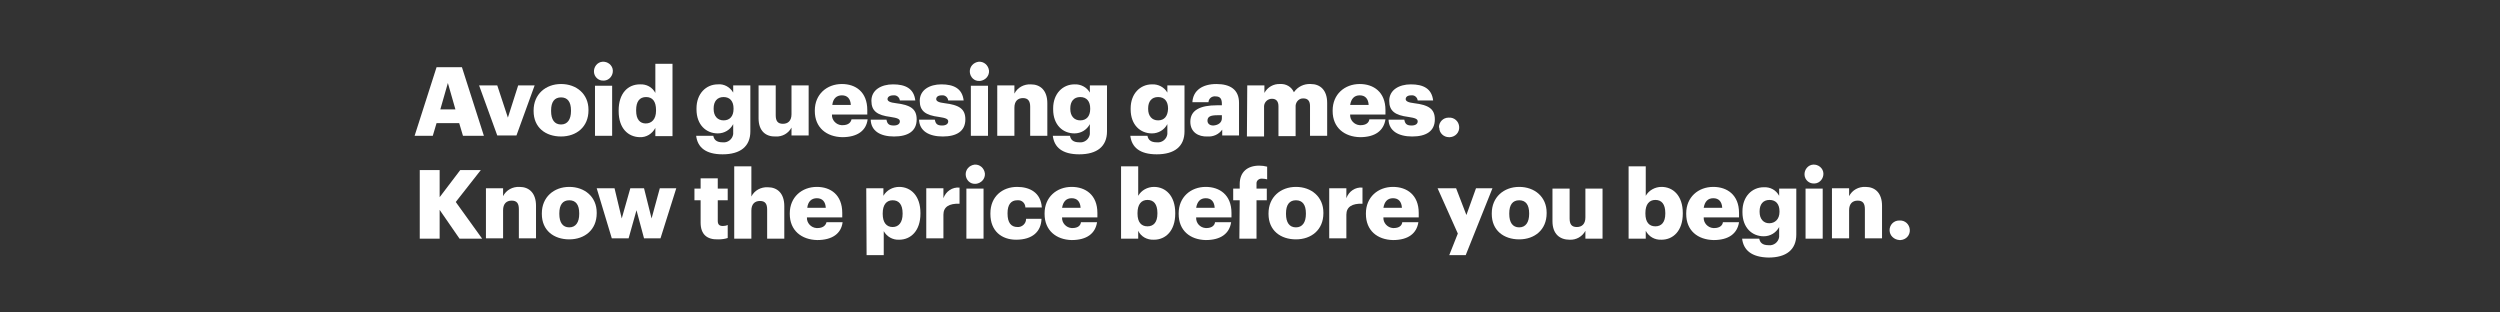 <?xml version="1.0" encoding="utf-8"?>
<!-- Generator: Adobe Illustrator 23.1.0, SVG Export Plug-In . SVG Version: 6.00 Build 0)  -->
<svg version="1.1" id="Layer_1" xmlns="http://www.w3.org/2000/svg" xmlns:xlink="http://www.w3.org/1999/xlink" x="0px" y="0px"
	 viewBox="0 0 729 91" style="enable-background:new 0 0 729 91;" xml:space="preserve">
<rect x="0" y="0" width="729" height="91" fill="#333333" stroke="none"/>
<style type="text/css">
	.st0{fill:none;}
	.st1{fill:#FFFFFF;}
</style>
<title>Asset 22</title>
<g>
	<g id="Layer_23">
		<rect class="st0" width="728" height="90"/>
	</g>
	<g id="Avoid_guessing_games._Know_the_price_before_you_begin.">
		<path class="st1" d="M127.3,19.6h7.4l6.4,20H135l-1.1-3.7h-6.6l-1.1,3.7h-5.3L127.3,19.6z M128.4,31.9h4.4l-2.2-7.7L128.4,31.9z"
			/>
		<path class="st1" d="M139.7,24.9h5.3l3.1,9.4l3-9.4h4.8l-5.3,14.6H145L139.7,24.9z"/>
		<path class="st1" d="M155.6,32.4v-0.2c0-4.7,3.5-7.7,8-7.7s8,2.9,8,7.5v0.2c0,4.8-3.5,7.6-8,7.6S155.6,37.2,155.6,32.4z
			 M166.5,32.4v-0.2c0-2.5-1-3.8-2.9-3.8s-2.9,1.3-2.9,3.8v0.2c0,2.5,1,3.9,2.9,3.9S166.5,34.8,166.5,32.4z"/>
		<path class="st1" d="M173.2,21c-0.1-1.5,1-2.9,2.5-3c1.5-0.1,2.9,1,3,2.5c0.1,1.5-1,2.9-2.5,3c-0.1,0-0.1,0-0.2,0
			C174.6,23.6,173.3,22.5,173.2,21C173.2,21.1,173.2,21,173.2,21z M173.5,25h5v14.6h-5V25z"/>
		<path class="st1" d="M180.4,32.4v-0.2c0-5,2.7-7.6,6.2-7.6c1.9-0.1,3.6,0.8,4.5,2.5v-8.5h5v21.1h-5v-2.4c-0.9,1.7-2.6,2.8-4.6,2.7
			C183.2,39.9,180.4,37.5,180.4,32.4z M191.3,32.3v-0.2c0-2.5-1-3.8-2.9-3.8s-2.9,1.3-2.9,3.8v0.2c0,2.5,1.1,3.7,2.8,3.7
			S191.3,34.8,191.3,32.3z"/>
		<path class="st1" d="M203,39.6h5c0.2,1.1,0.9,1.9,2.7,1.9c1.5,0.2,2.9-0.9,3.1-2.4c0-0.2,0-0.5,0-0.7v-2.2
			c-0.9,1.7-2.6,2.7-4.5,2.7c-3.4,0-6.2-2.5-6.2-7v-0.3c0-4.3,2.8-7,6.2-7c1.8-0.2,3.6,0.8,4.5,2.4v-2.1h5v13.4
			c0,4.4-2.9,6.7-8.1,6.7C205.7,45,203.4,42.9,203,39.6z M213.9,31.8v-0.2c0-2-1-3.3-2.9-3.3s-2.9,1.3-2.9,3.3v0.2
			c0,2,1.1,3.3,2.9,3.3S213.9,33.9,213.9,31.8L213.9,31.8z"/>
		<path class="st1" d="M221.2,34.5v-9.6h5v8.7c0,1.7,0.6,2.5,2.1,2.5s2.5-0.9,2.5-2.8v-8.4h5v14.6h-5v-2.3c-0.9,1.7-2.7,2.7-4.6,2.6
			C223.3,39.9,221.2,38.2,221.2,34.5z"/>
		<path class="st1" d="M237.6,32.4v-0.2c0-4.7,3.5-7.7,7.9-7.7c4,0,7.4,2.3,7.4,7.6v1.3h-10.3c-0.1,1.6,1.2,3,2.8,3.1
			c0.1,0,0.2,0,0.3,0c1.7,0,2.4-0.8,2.6-1.7h4.7c-0.4,3.3-3,5.2-7.4,5.2C241,39.9,237.6,37.2,237.6,32.4z M248.1,30.6
			c-0.1-1.8-1-2.8-2.6-2.8s-2.6,1-2.8,2.8H248.1z"/>
		<path class="st1" d="M253.9,34.9h4.6c0.2,1.1,0.6,1.7,2.1,1.7c1.2,0,1.8-0.5,1.8-1.2s-0.7-1-2.7-1.3c-3.9-0.5-5.6-1.7-5.6-4.7
			c0-3.2,2.9-4.8,6.3-4.8c3.6,0,6.1,1.2,6.5,4.7h-4.5c-0.1-0.9-0.9-1.6-1.8-1.5c0,0-0.1,0-0.1,0c-1.1,0-1.7,0.5-1.7,1.1
			s0.7,1,2.5,1.2c4.1,0.5,6,1.6,6,4.7c0,3.5-2.6,5-6.6,5S254,38.2,253.9,34.9z"/>
		<path class="st1" d="M268,34.9h4.6c0.2,1.1,0.6,1.7,2.1,1.7c1.2,0,1.8-0.5,1.8-1.2s-0.7-1-2.7-1.3c-3.9-0.5-5.6-1.7-5.6-4.7
			c0-3.2,2.9-4.8,6.3-4.8c3.6,0,6.1,1.2,6.5,4.7h-4.5c-0.1-0.9-0.9-1.6-1.8-1.5c0,0-0.1,0-0.1,0c-1.1,0-1.6,0.5-1.6,1.1
			s0.7,1,2.5,1.2c4.1,0.5,6,1.6,6,4.7c0,3.5-2.6,5-6.6,5S268.1,38.2,268,34.9z"/>
		<path class="st1" d="M282.8,21c-0.1-1.5,1-2.8,2.6-3c1.5-0.1,2.8,1,3,2.6c0.1,1.5-1,2.8-2.6,3c-0.1,0-0.1,0-0.2,0
			C284.1,23.7,282.9,22.5,282.8,21C282.8,21.1,282.8,21,282.8,21z M283.1,25h5v14.6h-5V25z"/>
		<path class="st1" d="M290.8,24.9h5v2.4c0.9-1.8,2.8-2.8,4.8-2.7c2.8,0,4.8,1.8,4.8,5.5v9.5h-5v-8.5c0-1.6-0.6-2.5-2.1-2.5
			s-2.5,0.9-2.5,2.8v8.2h-5L290.8,24.9z"/>
		<path class="st1" d="M307,39.6h5c0.2,1.1,0.9,1.9,2.7,1.9c1.5,0.2,2.9-0.9,3.1-2.4c0-0.2,0-0.5,0-0.7v-2.2
			c-0.9,1.7-2.6,2.7-4.5,2.7c-3.4,0-6.2-2.5-6.2-7v-0.3c0-4.3,2.8-7,6.2-7c1.8-0.1,3.6,0.8,4.5,2.4v-2.1h5v13.4
			c0,4.4-2.9,6.7-8.1,6.7C309.7,45,307.4,42.9,307,39.6z M317.9,31.8v-0.2c0-2-1-3.3-2.9-3.3s-2.9,1.3-2.9,3.3v0.2
			c0,2,1.1,3.3,2.9,3.3S317.9,33.9,317.9,31.8L317.9,31.8z"/>
		<path class="st1" d="M329.6,39.6h5c0.2,1.1,0.9,1.9,2.7,1.9c1.5,0.2,2.9-0.9,3.1-2.4c0-0.2,0-0.5,0-0.7v-2.2
			c-0.9,1.7-2.6,2.7-4.5,2.7c-3.4,0-6.2-2.5-6.2-7v-0.3c0-4.3,2.8-7,6.2-7c1.8-0.1,3.6,0.8,4.5,2.4v-2.1h5v13.4
			c0,4.4-2.9,6.7-8.1,6.7C332.3,45,330,42.9,329.6,39.6z M340.6,31.8v-0.2c0-2-1-3.3-2.9-3.3s-2.9,1.3-2.9,3.3v0.2
			c0,2,1.1,3.3,2.9,3.3S340.5,33.9,340.6,31.8L340.6,31.8z"/>
		<path class="st1" d="M347.1,35.5c0-3.4,2.9-4.8,7.8-4.8h1.4v-0.3c0-1.4-0.3-2.3-1.9-2.3c-1-0.1-1.9,0.6-2,1.6c0,0,0,0.1,0,0.1
			h-4.7c0.2-3.5,3-5.3,7-5.3s6.6,1.6,6.6,5.5v9.5h-4.9v-1.7c-1,1.4-2.6,2.1-4.3,2C349.5,39.9,347.1,38.6,347.1,35.5z M356.3,34.5
			v-0.9H355c-2,0-2.9,0.4-2.9,1.6c0,0.8,0.6,1.4,1.7,1.4C355.3,36.5,356.3,35.7,356.3,34.5z"/>
		<path class="st1" d="M363.7,24.9h5v2.2c0.9-1.7,2.7-2.7,4.6-2.6c1.7-0.1,3.3,0.8,4,2.4c1.1-1.6,2.9-2.5,4.9-2.4
			c2.8,0,4.8,1.8,4.8,5.5v9.6h-5v-8.7c0-1.5-0.7-2.2-1.9-2.2c-1.2-0.1-2.2,0.9-2.3,2.1c0,0.1,0,0.3,0,0.4v8.5h-5v-8.7
			c0-1.5-0.7-2.2-1.9-2.2c-1.2,0-2.2,0.9-2.3,2.1c0,0.1,0,0.3,0,0.4v8.5h-5L363.7,24.9z"/>
		<path class="st1" d="M388.6,32.4v-0.2c0-4.7,3.5-7.7,7.9-7.7c4,0,7.5,2.3,7.5,7.6v1.3h-10.3c-0.1,1.6,1.2,3,2.8,3.1
			c0.1,0,0.2,0,0.3,0c1.6,0,2.4-0.8,2.5-1.7h4.7c-0.5,3.3-3,5.2-7.4,5.2C392,39.9,388.6,37.2,388.6,32.4z M399.1,30.6
			c-0.1-1.8-1-2.8-2.6-2.8s-2.5,1-2.8,2.8H399.1z"/>
		<path class="st1" d="M404.9,34.9h4.6c0.2,1.1,0.6,1.7,2.1,1.7c1.2,0,1.8-0.5,1.8-1.2s-0.7-1-2.7-1.3c-3.9-0.5-5.6-1.7-5.6-4.7
			c0-3.2,2.9-4.8,6.3-4.8c3.6,0,6.1,1.2,6.5,4.7h-4.5c-0.1-0.9-0.9-1.6-1.8-1.5c0,0-0.1,0-0.1,0c-1.1,0-1.6,0.5-1.6,1.1
			s0.7,1,2.5,1.2c4.1,0.5,6,1.6,6,4.7c0,3.5-2.6,5-6.6,5S405,38.2,404.9,34.9z"/>
		<path class="st1" d="M419.6,37.1c0-1.5,1.2-2.8,2.8-2.8c0,0,0.1,0,0.1,0c1.6-0.1,2.9,1.1,3,2.7c0.1,1.6-1.1,2.9-2.7,3
			c-0.1,0-0.2,0-0.3,0c-1.5,0-2.8-1.2-2.8-2.7C419.6,37.1,419.6,37.1,419.6,37.1z"/>
		<path class="st1" d="M122.4,49.6h5.8v7.9l6-7.9h6l-7.3,9.3l7.7,10.7H134l-5.8-8.4v8.4h-5.8L122.4,49.6z"/>
		<path class="st1" d="M141.7,54.9h5v2.3c0.9-1.8,2.8-2.8,4.8-2.7c2.8,0,4.8,1.8,4.8,5.5v9.5h-5v-8.5c0-1.7-0.6-2.5-2.1-2.5
			s-2.5,0.9-2.5,2.8v8.2h-5L141.7,54.9z"/>
		<path class="st1" d="M158,62.4v-0.2c0-4.7,3.5-7.7,8-7.7s8,2.9,8,7.5v0.2c0,4.8-3.5,7.6-8,7.6S158,67.2,158,62.4z M168.9,62.4
			v-0.2c0-2.5-1-3.8-2.9-3.8s-2.9,1.3-2.9,3.8v0.2c0,2.5,1,3.9,2.9,3.9S168.9,64.8,168.9,62.4L168.9,62.4z"/>
		<path class="st1" d="M174,54.9h5.2l2.1,8.8l2.5-8.8h4l2.2,8.8l2.4-8.8h4.8l-4.6,14.6h-4.8l-2.2-8.2l-2.3,8.2h-4.9L174,54.9z"/>
		<path class="st1" d="M204.3,64.9v-6.5h-1.8v-3.4h1.8v-3h5v3h2.9v3.4h-2.9v6c0,1.1,0.5,1.5,1.5,1.5c0.5,0,1-0.1,1.4-0.3v3.8
			c-0.9,0.3-1.8,0.4-2.8,0.4C206.1,69.9,204.3,68.3,204.3,64.9z"/>
		<path class="st1" d="M214.1,48.5h5v8.8c0.9-1.8,2.8-2.8,4.8-2.7c2.8,0,4.8,1.8,4.8,5.5v9.5h-5v-8.5c0-1.7-0.6-2.5-2.1-2.5
			s-2.5,0.9-2.5,2.8v8.2h-5L214.1,48.5z"/>
		<path class="st1" d="M230.3,62.4v-0.2c0-4.7,3.5-7.7,7.9-7.7c4,0,7.4,2.3,7.4,7.6v1.3h-10.3c-0.1,1.6,1.2,3,2.8,3.1
			c0.1,0,0.2,0,0.3,0c1.6,0,2.4-0.8,2.6-1.7h4.7c-0.4,3.3-3,5.2-7.4,5.2C233.7,69.9,230.3,67.2,230.3,62.4z M240.8,60.6
			c-0.1-1.8-1-2.8-2.6-2.8s-2.6,1-2.8,2.8H240.8z"/>
		<path class="st1" d="M252.6,54.9h5v2.2c0.9-1.6,2.7-2.6,4.6-2.6c3.4,0,6.2,2.6,6.2,7.6v0.2c0,5-2.8,7.6-6.2,7.6
			c-1.9,0.1-3.6-0.9-4.5-2.5v7h-5L252.6,54.9z M263.2,62.4v-0.2c0-2.6-1.1-3.8-2.9-3.8s-2.9,1.3-2.9,3.8v0.2c0,2.5,1.1,3.8,2.9,3.8
			S263.2,64.8,263.2,62.4z"/>
		<path class="st1" d="M270.1,54.9h5v2.9c0.7-2,2.6-3.3,4.7-3.1v4.7c-3-0.1-4.7,0.9-4.7,3.2v6.9h-5V54.9z"/>
		<path class="st1" d="M281.6,51c-0.1-1.5,1-2.8,2.6-3c1.5-0.1,2.8,1,3,2.6c0.1,1.5-1,2.8-2.6,3c-0.1,0-0.1,0-0.2,0
			C282.9,53.7,281.7,52.5,281.6,51C281.6,51.1,281.6,51,281.6,51z M281.8,55h5v14.6h-5V55z"/>
		<path class="st1" d="M288.8,62.4v-0.2c0-4.9,3.5-7.7,7.8-7.7c3.6,0,6.9,1.6,7.2,6H299c0-1.2-1-2.2-2.2-2.1c-0.1,0-0.1,0-0.2,0
			c-1.8,0-2.8,1.3-2.8,3.7v0.2c0,2.6,1,3.9,2.9,3.9c1.3,0.1,2.5-1,2.5-2.3c0,0,0-0.1,0-0.1h4.5c-0.1,3.7-2.6,6.1-7.4,6.1
			C292.1,69.9,288.8,67.4,288.8,62.4z"/>
		<path class="st1" d="M304.6,62.4v-0.2c0-4.7,3.5-7.7,7.9-7.7c4,0,7.5,2.3,7.5,7.6v1.3h-10.3c-0.1,1.6,1.2,3,2.8,3.1
			c0.1,0,0.1,0,0.2,0c1.7,0,2.4-0.8,2.5-1.7h4.7c-0.5,3.3-3,5.2-7.4,5.2C308,69.9,304.6,67.2,304.6,62.4z M315.1,60.6
			c-0.1-1.8-1-2.8-2.6-2.8s-2.5,1-2.8,2.8H315.1z"/>
		<path class="st1" d="M331.9,67.3v2.3h-5V48.5h5v8.6c0.9-1.6,2.7-2.6,4.6-2.6c3.4,0,6.2,2.6,6.2,7.6v0.2c0,5-2.8,7.6-6.2,7.6
			C334.5,70,332.7,69,331.9,67.3z M337.5,62.3v-0.2c0-2.6-1.1-3.8-2.9-3.8s-2.9,1.3-2.9,3.8v0.2c0,2.5,1.1,3.7,2.9,3.7
			S337.5,64.8,337.5,62.3L337.5,62.3z"/>
		<path class="st1" d="M343.7,62.4v-0.2c0-4.7,3.5-7.7,7.9-7.7c4,0,7.5,2.3,7.5,7.6v1.3h-10.3c-0.1,1.6,1.1,3,2.8,3.1
			c0.1,0,0.2,0,0.2,0c1.6,0,2.4-0.8,2.5-1.7h4.7c-0.5,3.3-3,5.2-7.4,5.2C347,69.9,343.7,67.2,343.7,62.4z M354.2,60.6
			c-0.1-1.8-1-2.8-2.6-2.8s-2.5,1-2.8,2.8H354.2z"/>
		<path class="st1" d="M361.5,58.4h-1.9v-3.4h1.9v-1.3c0-3.6,2.3-5.4,5.7-5.4c0.8,0,1.5,0.1,2.3,0.3v3.7c-0.4-0.1-0.9-0.2-1.4-0.2
			c-0.8-0.1-1.6,0.4-1.7,1.2c0,0.1,0,0.2,0,0.4v1.3h3v3.4h-3v11.2h-5L361.5,58.4z"/>
		<path class="st1" d="M369.9,62.4v-0.2c0-4.7,3.5-7.7,8-7.7s8,2.9,8,7.5v0.2c0,4.8-3.5,7.6-8,7.6S369.9,67.2,369.9,62.4z
			 M380.8,62.4v-0.2c0-2.5-1-3.8-2.9-3.8s-2.9,1.3-2.9,3.8v0.2c0,2.5,1,3.9,2.9,3.9S380.8,64.8,380.8,62.4z"/>
		<path class="st1" d="M387.6,54.9h5v2.9c0.7-2,2.6-3.3,4.7-3.1v4.7c-3-0.1-4.7,0.9-4.7,3.2v6.9h-5V54.9z"/>
		<path class="st1" d="M398.3,62.4v-0.2c0-4.7,3.5-7.7,7.9-7.7c4,0,7.5,2.3,7.5,7.6v1.3h-10.3c-0.1,1.6,1.2,3,2.8,3.1
			c0.1,0,0.1,0,0.2,0c1.7,0,2.4-0.8,2.5-1.7h4.7c-0.5,3.3-3,5.2-7.4,5.2C401.6,69.9,398.3,67.2,398.3,62.4z M408.8,60.6
			c-0.1-1.8-1-2.8-2.6-2.8s-2.5,1-2.8,2.8H408.8z"/>
		<path class="st1" d="M425.1,68.1l-5.9-13.2h5.4l3,7.8l2.8-7.8h4.8l-7.8,19.5h-4.8L425.1,68.1z"/>
		<path class="st1" d="M435,62.4v-0.2c0-4.7,3.5-7.7,8-7.7s8,2.9,8,7.5v0.2c0,4.8-3.5,7.6-8,7.6S435,67.2,435,62.4z M445.9,62.4
			v-0.2c0-2.5-1-3.8-2.9-3.8s-2.9,1.3-2.9,3.8v0.2c0,2.5,1,3.9,2.9,3.9S445.9,64.8,445.9,62.4L445.9,62.4z"/>
		<path class="st1" d="M452.7,64.5v-9.5h5v8.7c0,1.7,0.6,2.5,2.1,2.5s2.5-0.9,2.5-2.8v-8.4h5v14.6h-5v-2.3c-0.9,1.7-2.7,2.7-4.6,2.6
			C454.8,69.9,452.7,68.2,452.7,64.5z"/>
		<path class="st1" d="M479.9,67.3v2.3h-5V48.5h5v8.6c0.9-1.6,2.7-2.6,4.6-2.6c3.4,0,6.2,2.6,6.2,7.6v0.2c0,5-2.8,7.6-6.2,7.6
			C482.5,70,480.8,69,479.9,67.3z M485.6,62.3v-0.2c0-2.6-1.1-3.8-2.9-3.8s-2.9,1.3-2.9,3.8v0.2c0,2.5,1.1,3.7,2.9,3.7
			S485.6,64.8,485.6,62.3L485.6,62.3z"/>
		<path class="st1" d="M491.7,62.4v-0.2c0-4.7,3.5-7.7,7.9-7.7c4,0,7.5,2.3,7.5,7.6v1.3h-10.3c-0.1,1.6,1.2,3,2.8,3.1
			c0.1,0,0.2,0,0.3,0c1.6,0,2.4-0.8,2.5-1.7h4.7c-0.5,3.3-3,5.2-7.4,5.2C495,69.9,491.7,67.2,491.7,62.4z M502.2,60.6
			c-0.1-1.8-1-2.8-2.6-2.8s-2.5,1-2.8,2.8H502.2z"/>
		<path class="st1" d="M508,69.6h5c0.2,1.1,0.9,1.9,2.7,1.9c1.5,0.2,2.9-0.9,3.1-2.4c0-0.2,0-0.5,0-0.7v-2.2
			c-0.9,1.7-2.6,2.7-4.5,2.7c-3.4,0-6.2-2.5-6.2-7v-0.3c0-4.3,2.8-7,6.2-7c1.9-0.1,3.6,0.8,4.5,2.5v-2.1h5v13.4
			c0,4.4-2.9,6.7-8.1,6.7C510.7,75,508.4,72.9,508,69.6z M518.9,61.8v-0.2c0-2-1-3.3-2.9-3.3s-2.9,1.3-2.9,3.3v0.2
			c0,2,1.1,3.3,2.8,3.3S518.9,63.9,518.9,61.8L518.9,61.8z"/>
		<path class="st1" d="M526.2,51c-0.1-1.5,1-2.9,2.5-3c1.5-0.1,2.9,1,3,2.5c0.1,1.5-1,2.9-2.5,3c-0.1,0-0.1,0-0.2,0
			C527.6,53.6,526.3,52.5,526.2,51C526.2,51.1,526.2,51,526.2,51z M526.5,55h5v14.6h-5V55z"/>
		<path class="st1" d="M534.2,54.9h5v2.3c0.9-1.8,2.8-2.8,4.8-2.7c2.8,0,4.8,1.8,4.8,5.5v9.5h-5v-8.5c0-1.7-0.6-2.5-2.1-2.5
			s-2.5,0.9-2.5,2.8v8.2h-5L534.2,54.9z"/>
		<path class="st1" d="M551,67.1c0-1.5,1.2-2.8,2.8-2.8c0,0,0.1,0,0.1,0c1.6-0.1,2.9,1.1,3,2.7c0.1,1.6-1.1,2.9-2.7,3
			c-0.1,0-0.2,0-0.3,0C552.3,69.9,551,68.7,551,67.1C551,67.1,551,67.1,551,67.1z"/>
	</g>
</g>
</svg>
